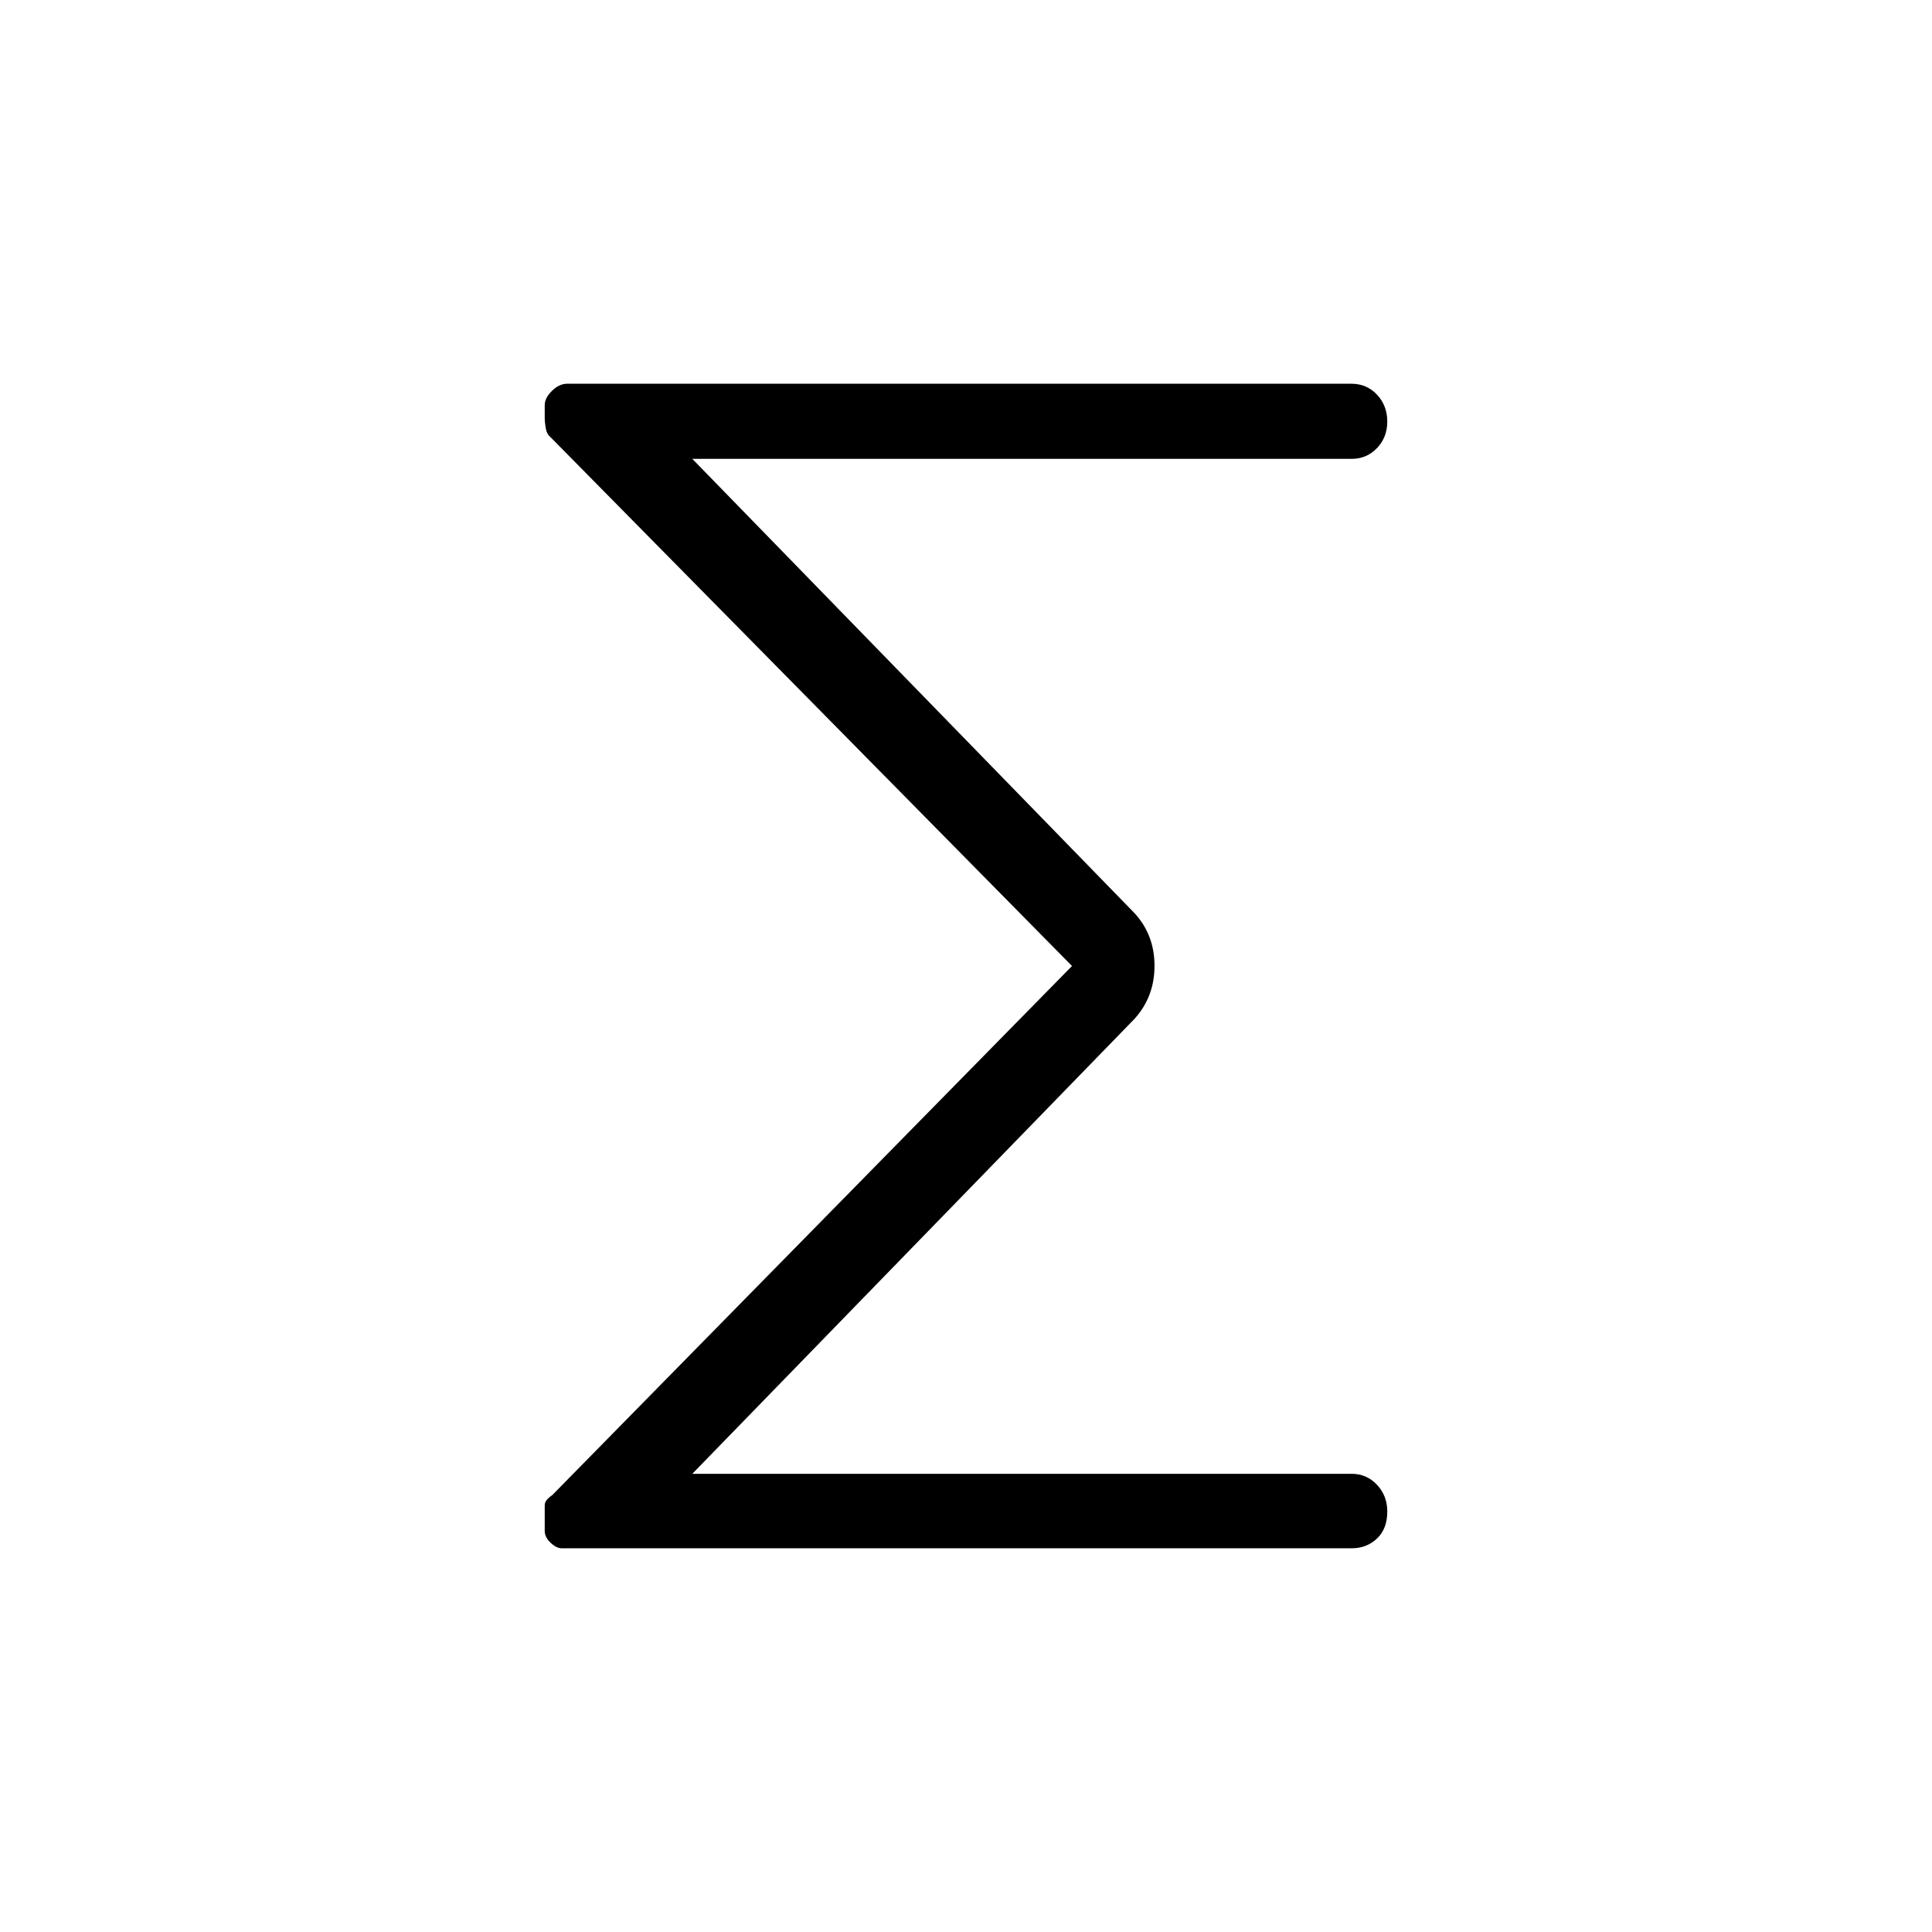 <svg xmlns="http://www.w3.org/2000/svg" height="40" viewBox="0 -960 960 960" width="40"><path d="M532.67-480 273.33-743q-1.74-1.46-2.2-4.52-.46-3.05-.46-4.44v-6.65q0-3.69 3.62-7.2 3.62-3.52 7.56-3.52H671.4q7.74 0 12.84 5.45 5.09 5.45 5.09 13.33t-5.12 13.22q-5.13 5.33-12.54 5.33H344l219.67 225.67q10 10.81 10 26.24 0 15.42-10 26.42L344-227.67h327.67q7.41 0 12.54 5.44 5.12 5.44 5.12 13.31 0 8.59-5.12 13.42-5.13 4.83-12.54 4.83H279.02q-2.51 0-5.43-2.74-2.92-2.75-2.92-5.88v-12.74q0-1.6 1.27-2.97 1.28-1.38 2.39-2l258.34-263Z"/></svg>